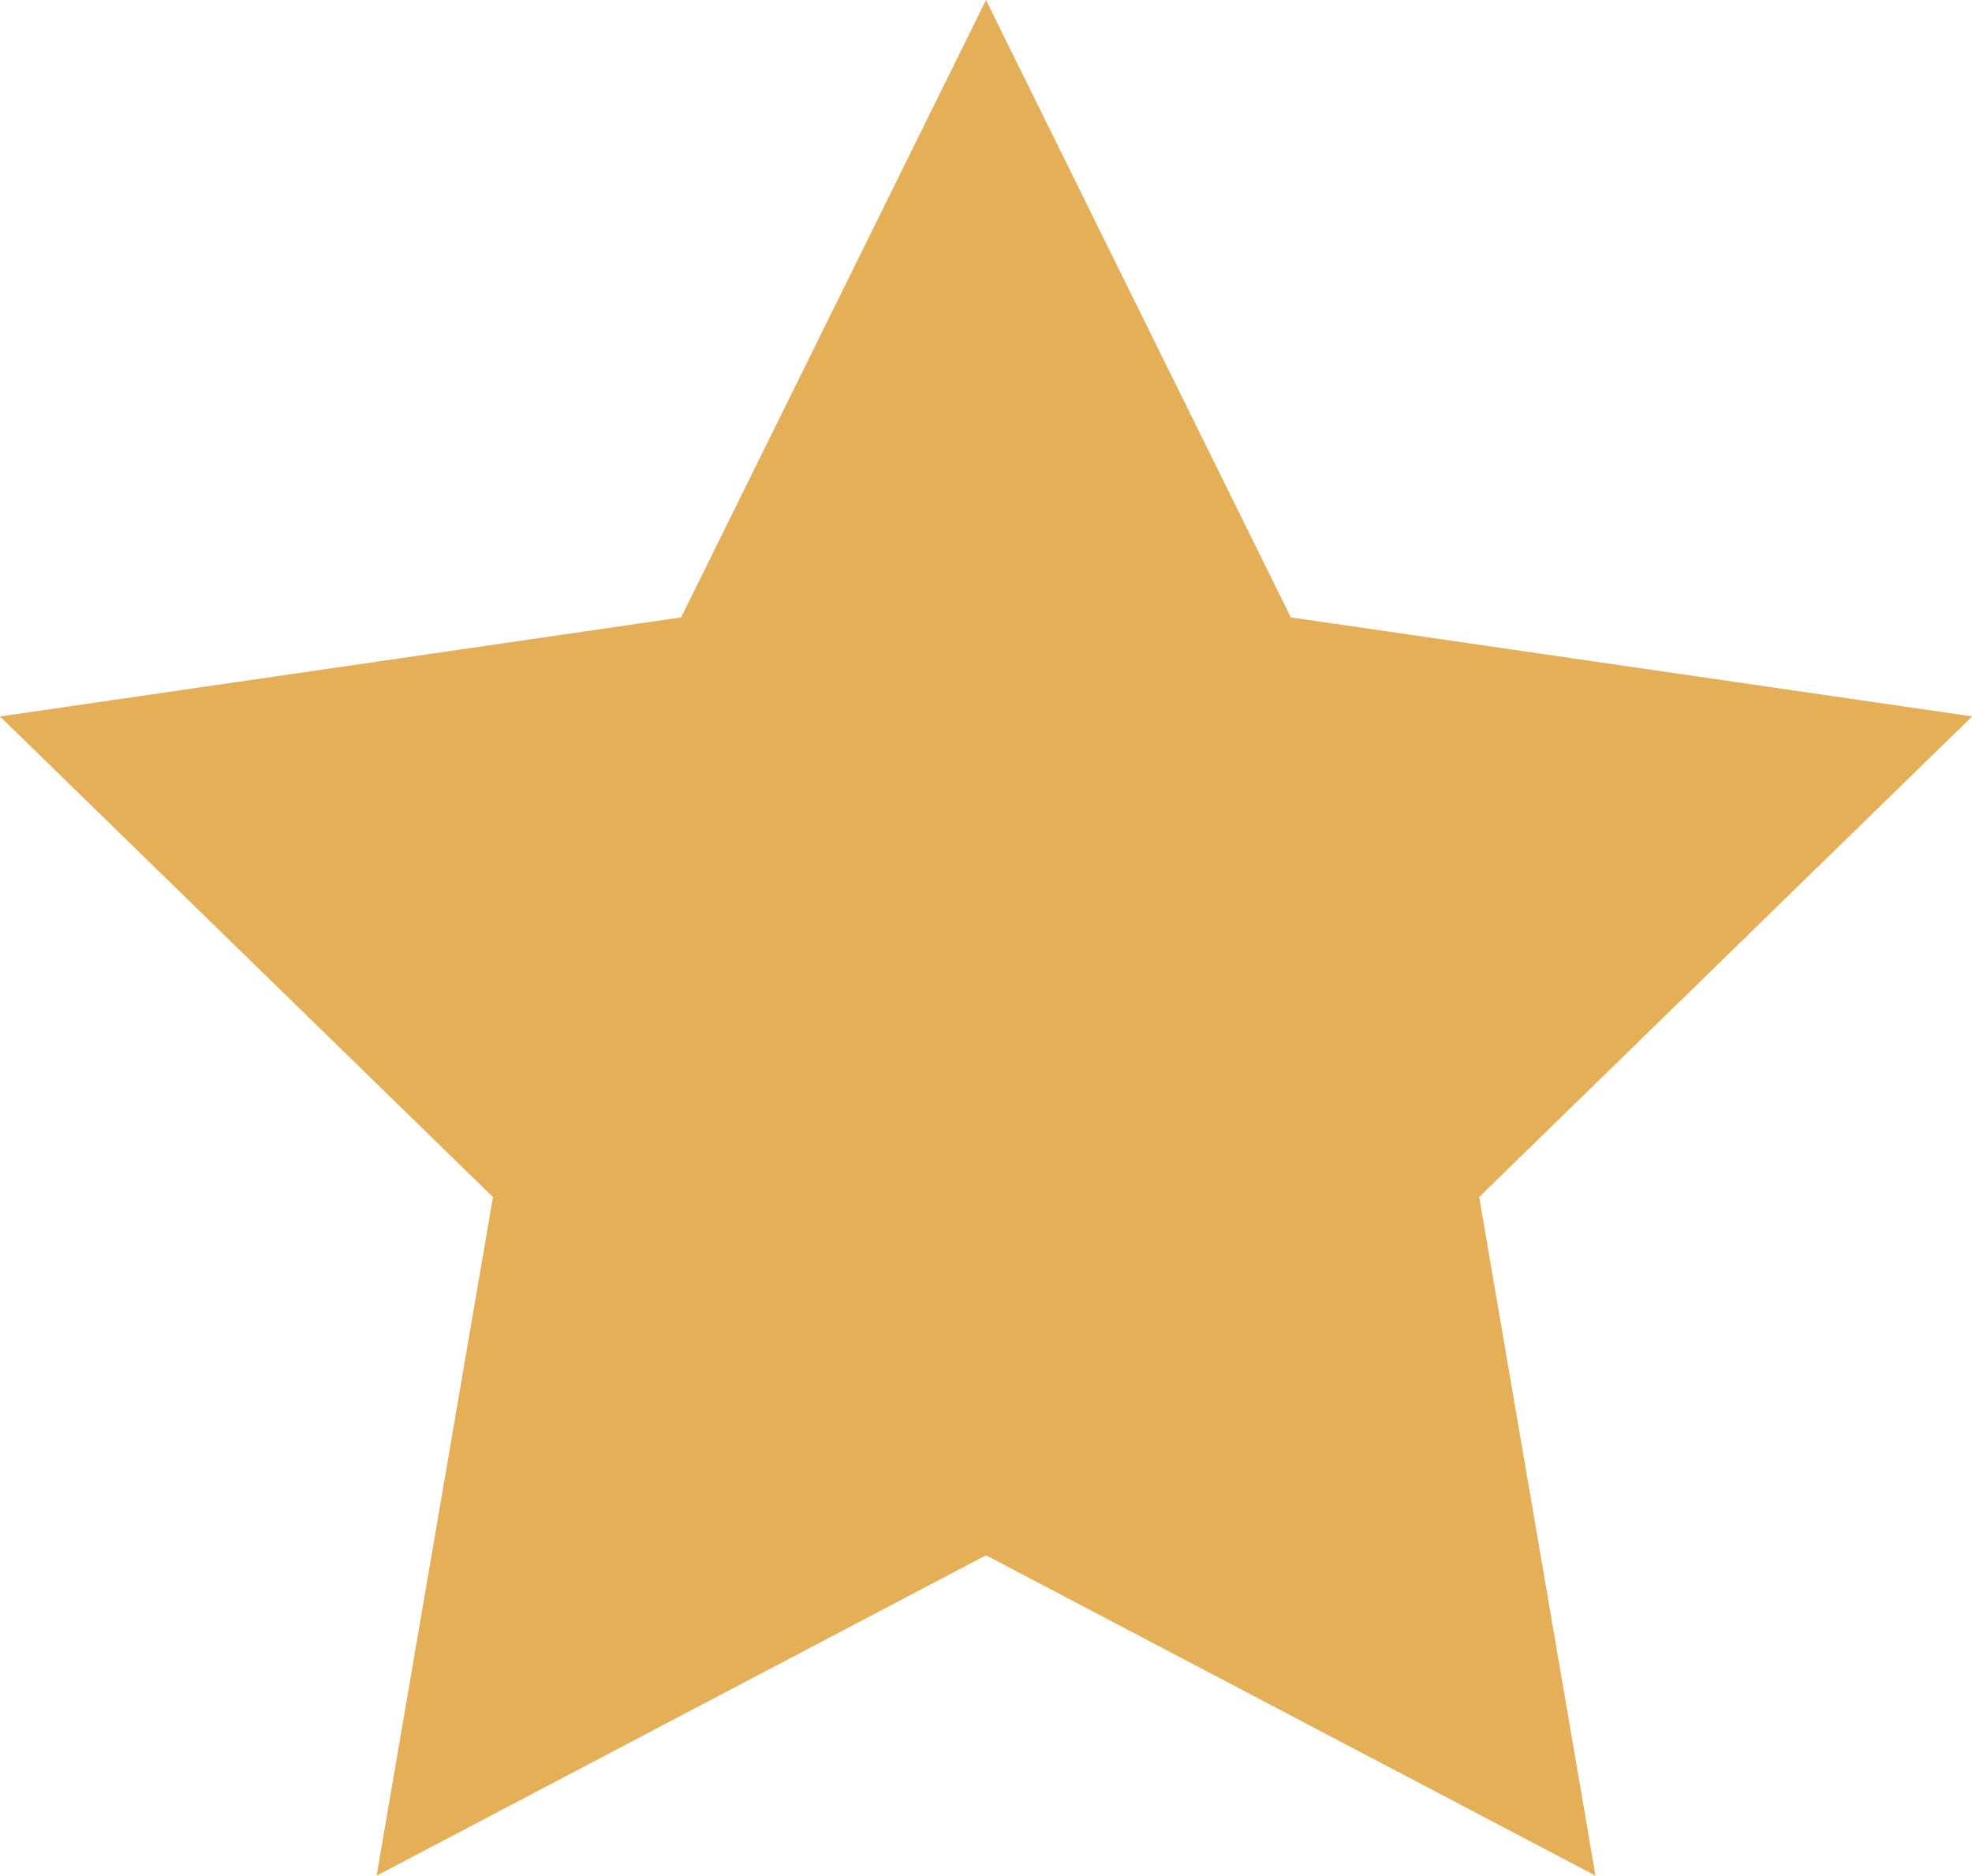 <svg xmlns="http://www.w3.org/2000/svg" width="38.783" height="36.885" viewBox="0 0 38.783 36.885">
  <path id="Star_Copy_12" data-name="Star Copy 12" d="M17,25.5,7.008,30.753,8.916,19.627.832,11.747,12,10.123,17,0l5,10.123,11.172,1.623-8.084,7.88,1.908,11.127Z" transform="translate(2.391 3.389)" fill="#e5af57" stroke="#e5af57" stroke-miterlimit="10" stroke-width="3"/>
</svg>
